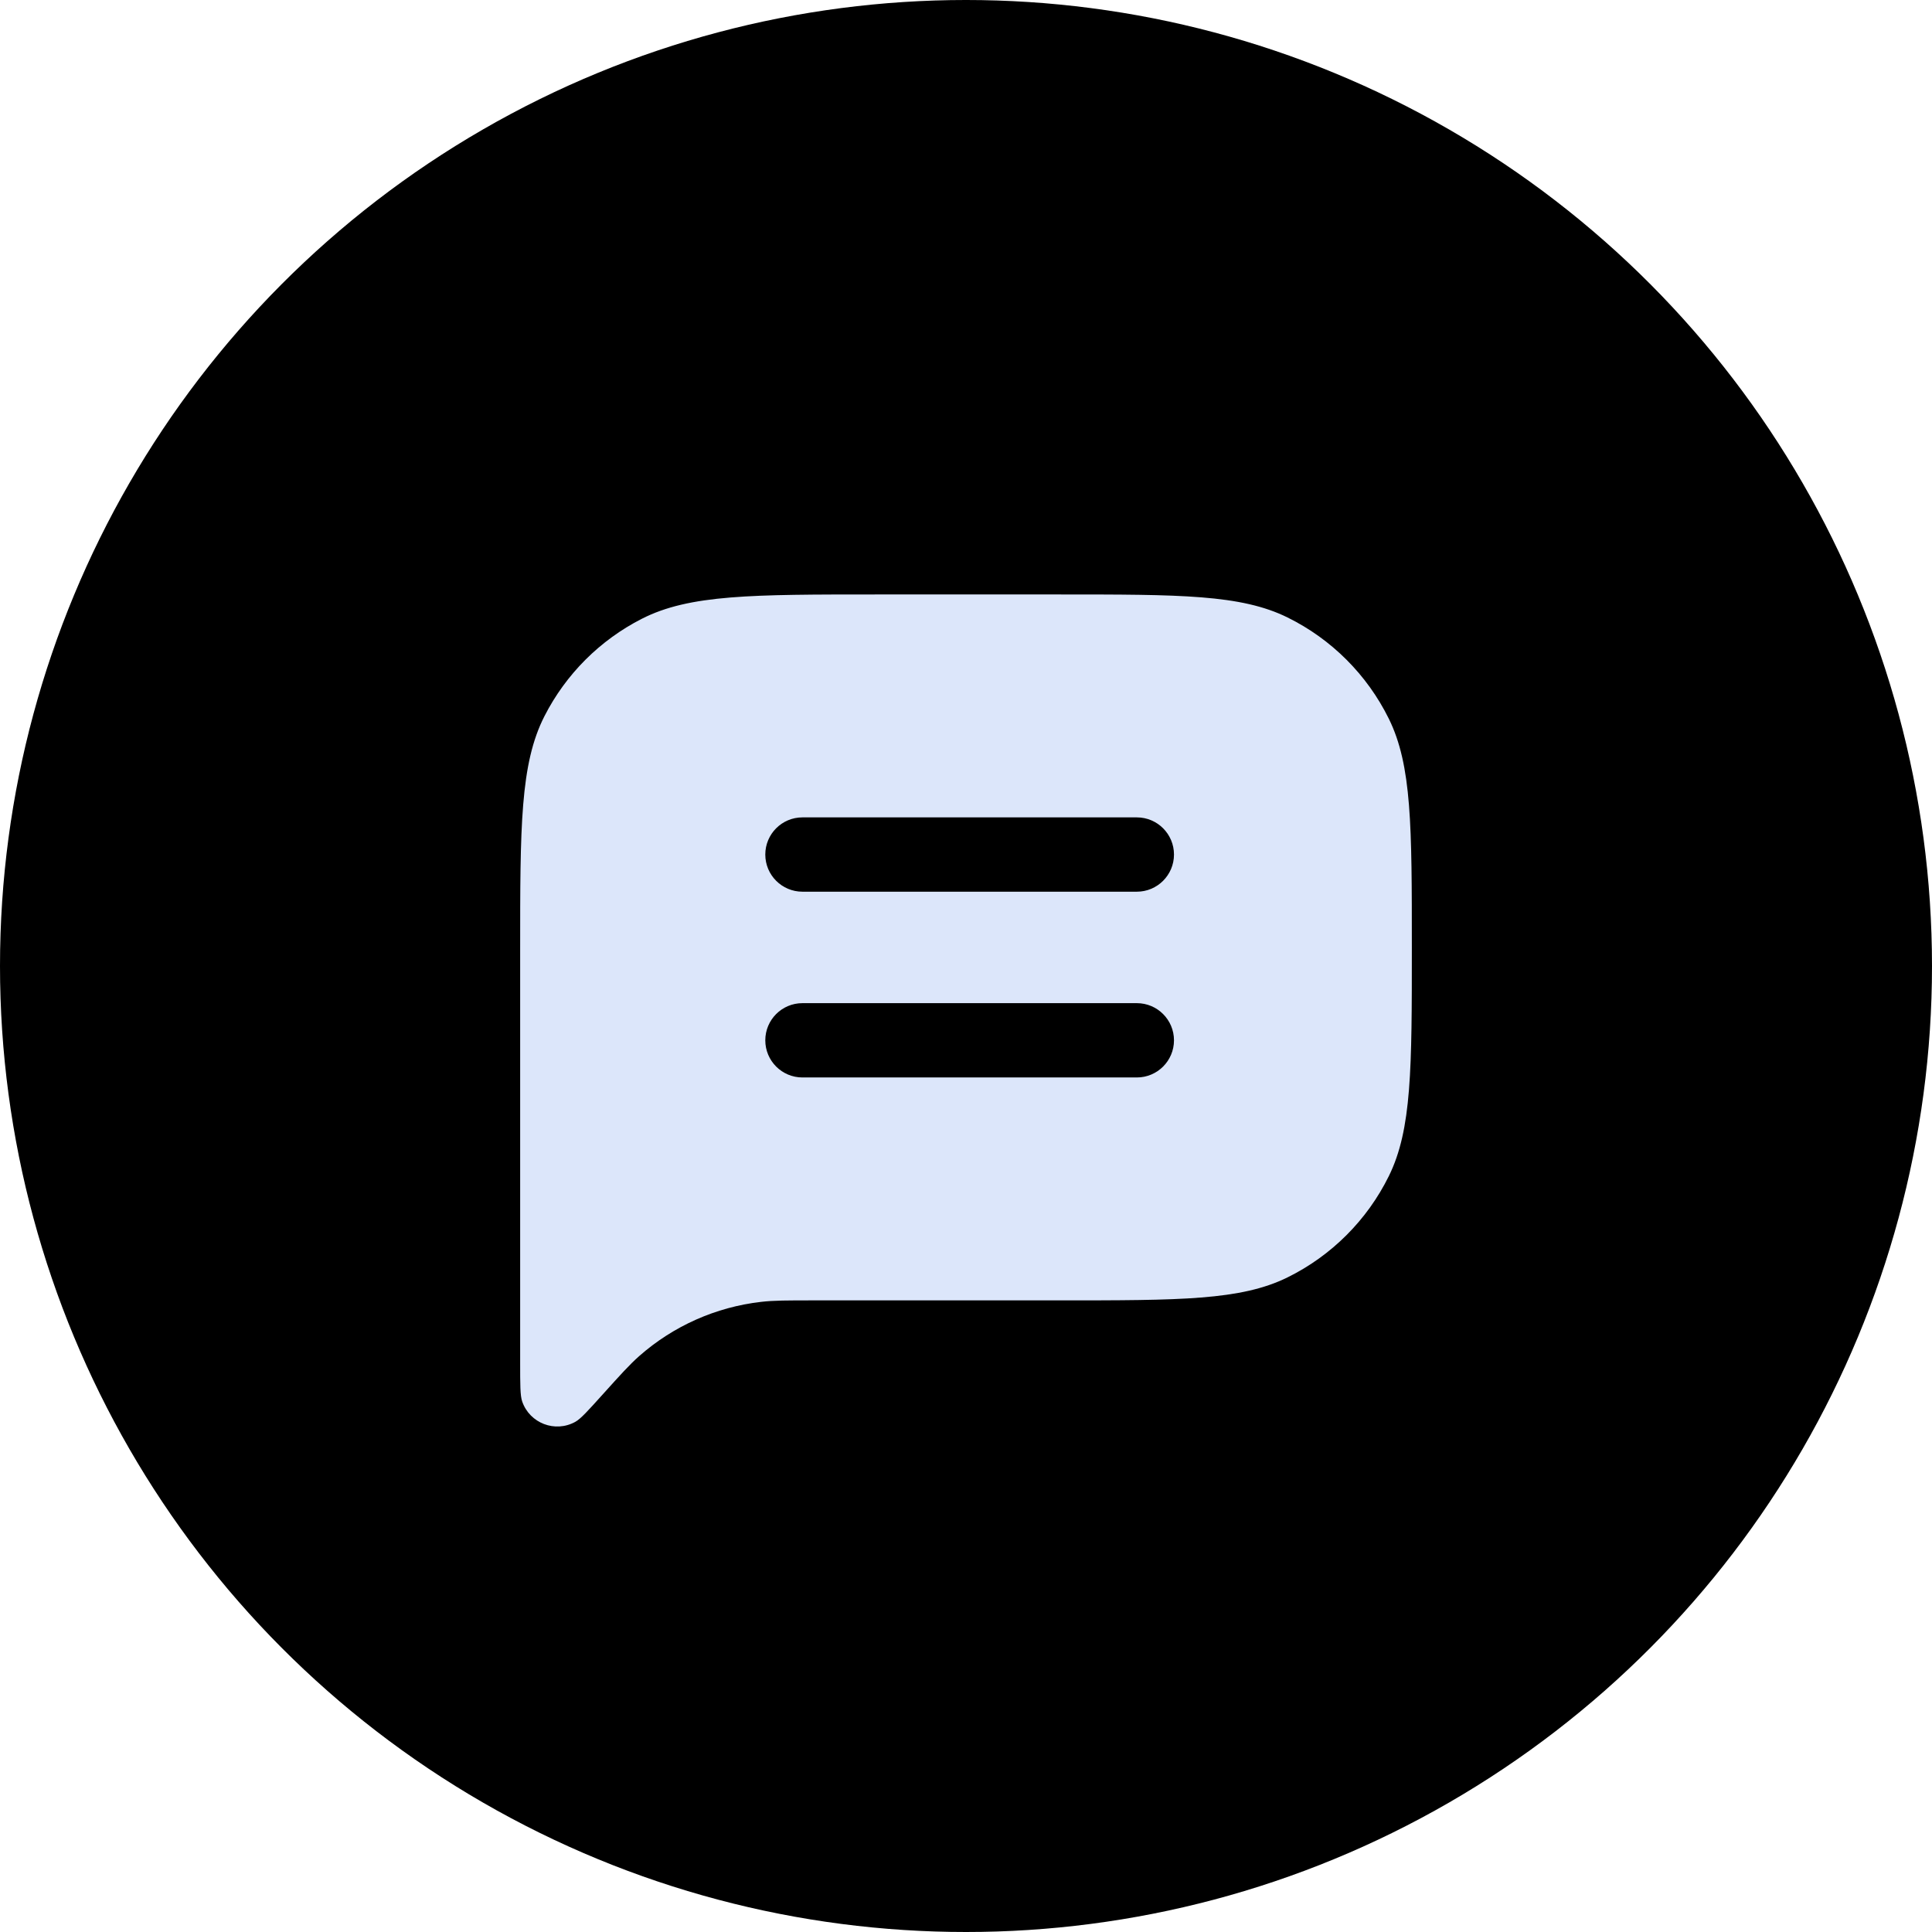 <svg xmlns="http://www.w3.org/2000/svg" width="52" height="52" viewBox="0 0 52 52" fill="none">
  <circle cx="26" cy="26" r="26" fill="currentColor"/>
  <g filter="url(#filter0_d_5125_44351)">
    <path d="M38 25.5C38 22.234 38 20.601 37.381 19.346C36.797 18.162 35.838 17.203 34.654 16.619C33.399 16 31.766 16 28.5 16H23.6C20.24 16 18.559 16 17.276 16.654C16.147 17.229 15.229 18.147 14.654 19.276C14 20.559 14 22.24 14 25.6V31.5V36.679C14 37.267 14 37.561 14.054 37.719C14.256 38.308 14.942 38.571 15.486 38.268C15.632 38.187 15.828 37.968 16.222 37.531C16.703 36.997 16.944 36.73 17.202 36.501C18.121 35.69 19.266 35.18 20.484 35.04C20.827 35 21.186 35 21.906 35H28.5C31.766 35 33.399 35 34.654 34.381C35.838 33.797 36.797 32.838 37.381 31.654C38 30.399 38 28.766 38 25.5Z" fill="#DCE6FA"/>
  </g>
  <path d="M20.598 23C20.598 22.448 21.045 22 21.598 22H30.598C31.15 22 31.598 22.448 31.598 23C31.598 23.552 31.15 24 30.598 24H21.598C21.045 24 20.598 23.552 20.598 23Z" fill="currentColor"/>
  <path d="M20.598 28C20.598 27.448 21.045 27 21.598 27H30.598C31.15 27 31.598 27.448 31.598 28C31.598 28.552 31.15 29 30.598 29H21.598C21.045 29 20.598 28.552 20.598 28Z" fill="currentColor"/>
  <defs>
    <filter id="filter0_d_5125_44351" x="10" y="12" width="32" height="30.395" filterUnits="userSpaceOnUse" color-interpolation-filters="sRGB">
      <feFlood flood-opacity="0" result="BackgroundImageFix"/>
      <feColorMatrix in="SourceAlpha" type="matrix" values="0 0 0 0 0 0 0 0 0 0 0 0 0 0 0 0 0 0 127 0" result="hardAlpha"/>
      <feOffset/>
      <feGaussianBlur stdDeviation="2"/>
      <feComposite in2="hardAlpha" operator="out"/>
      <feColorMatrix type="matrix" values="0 0 0 0 0 0 0 0 0 0 0 0 0 0 0 0 0 0 0.15 0"/>
      <feBlend mode="normal" in2="BackgroundImageFix" result="effect1_dropShadow_5125_44351"/>
      <feBlend mode="normal" in="SourceGraphic" in2="effect1_dropShadow_5125_44351" result="shape"/>
    </filter>
  </defs>
</svg>